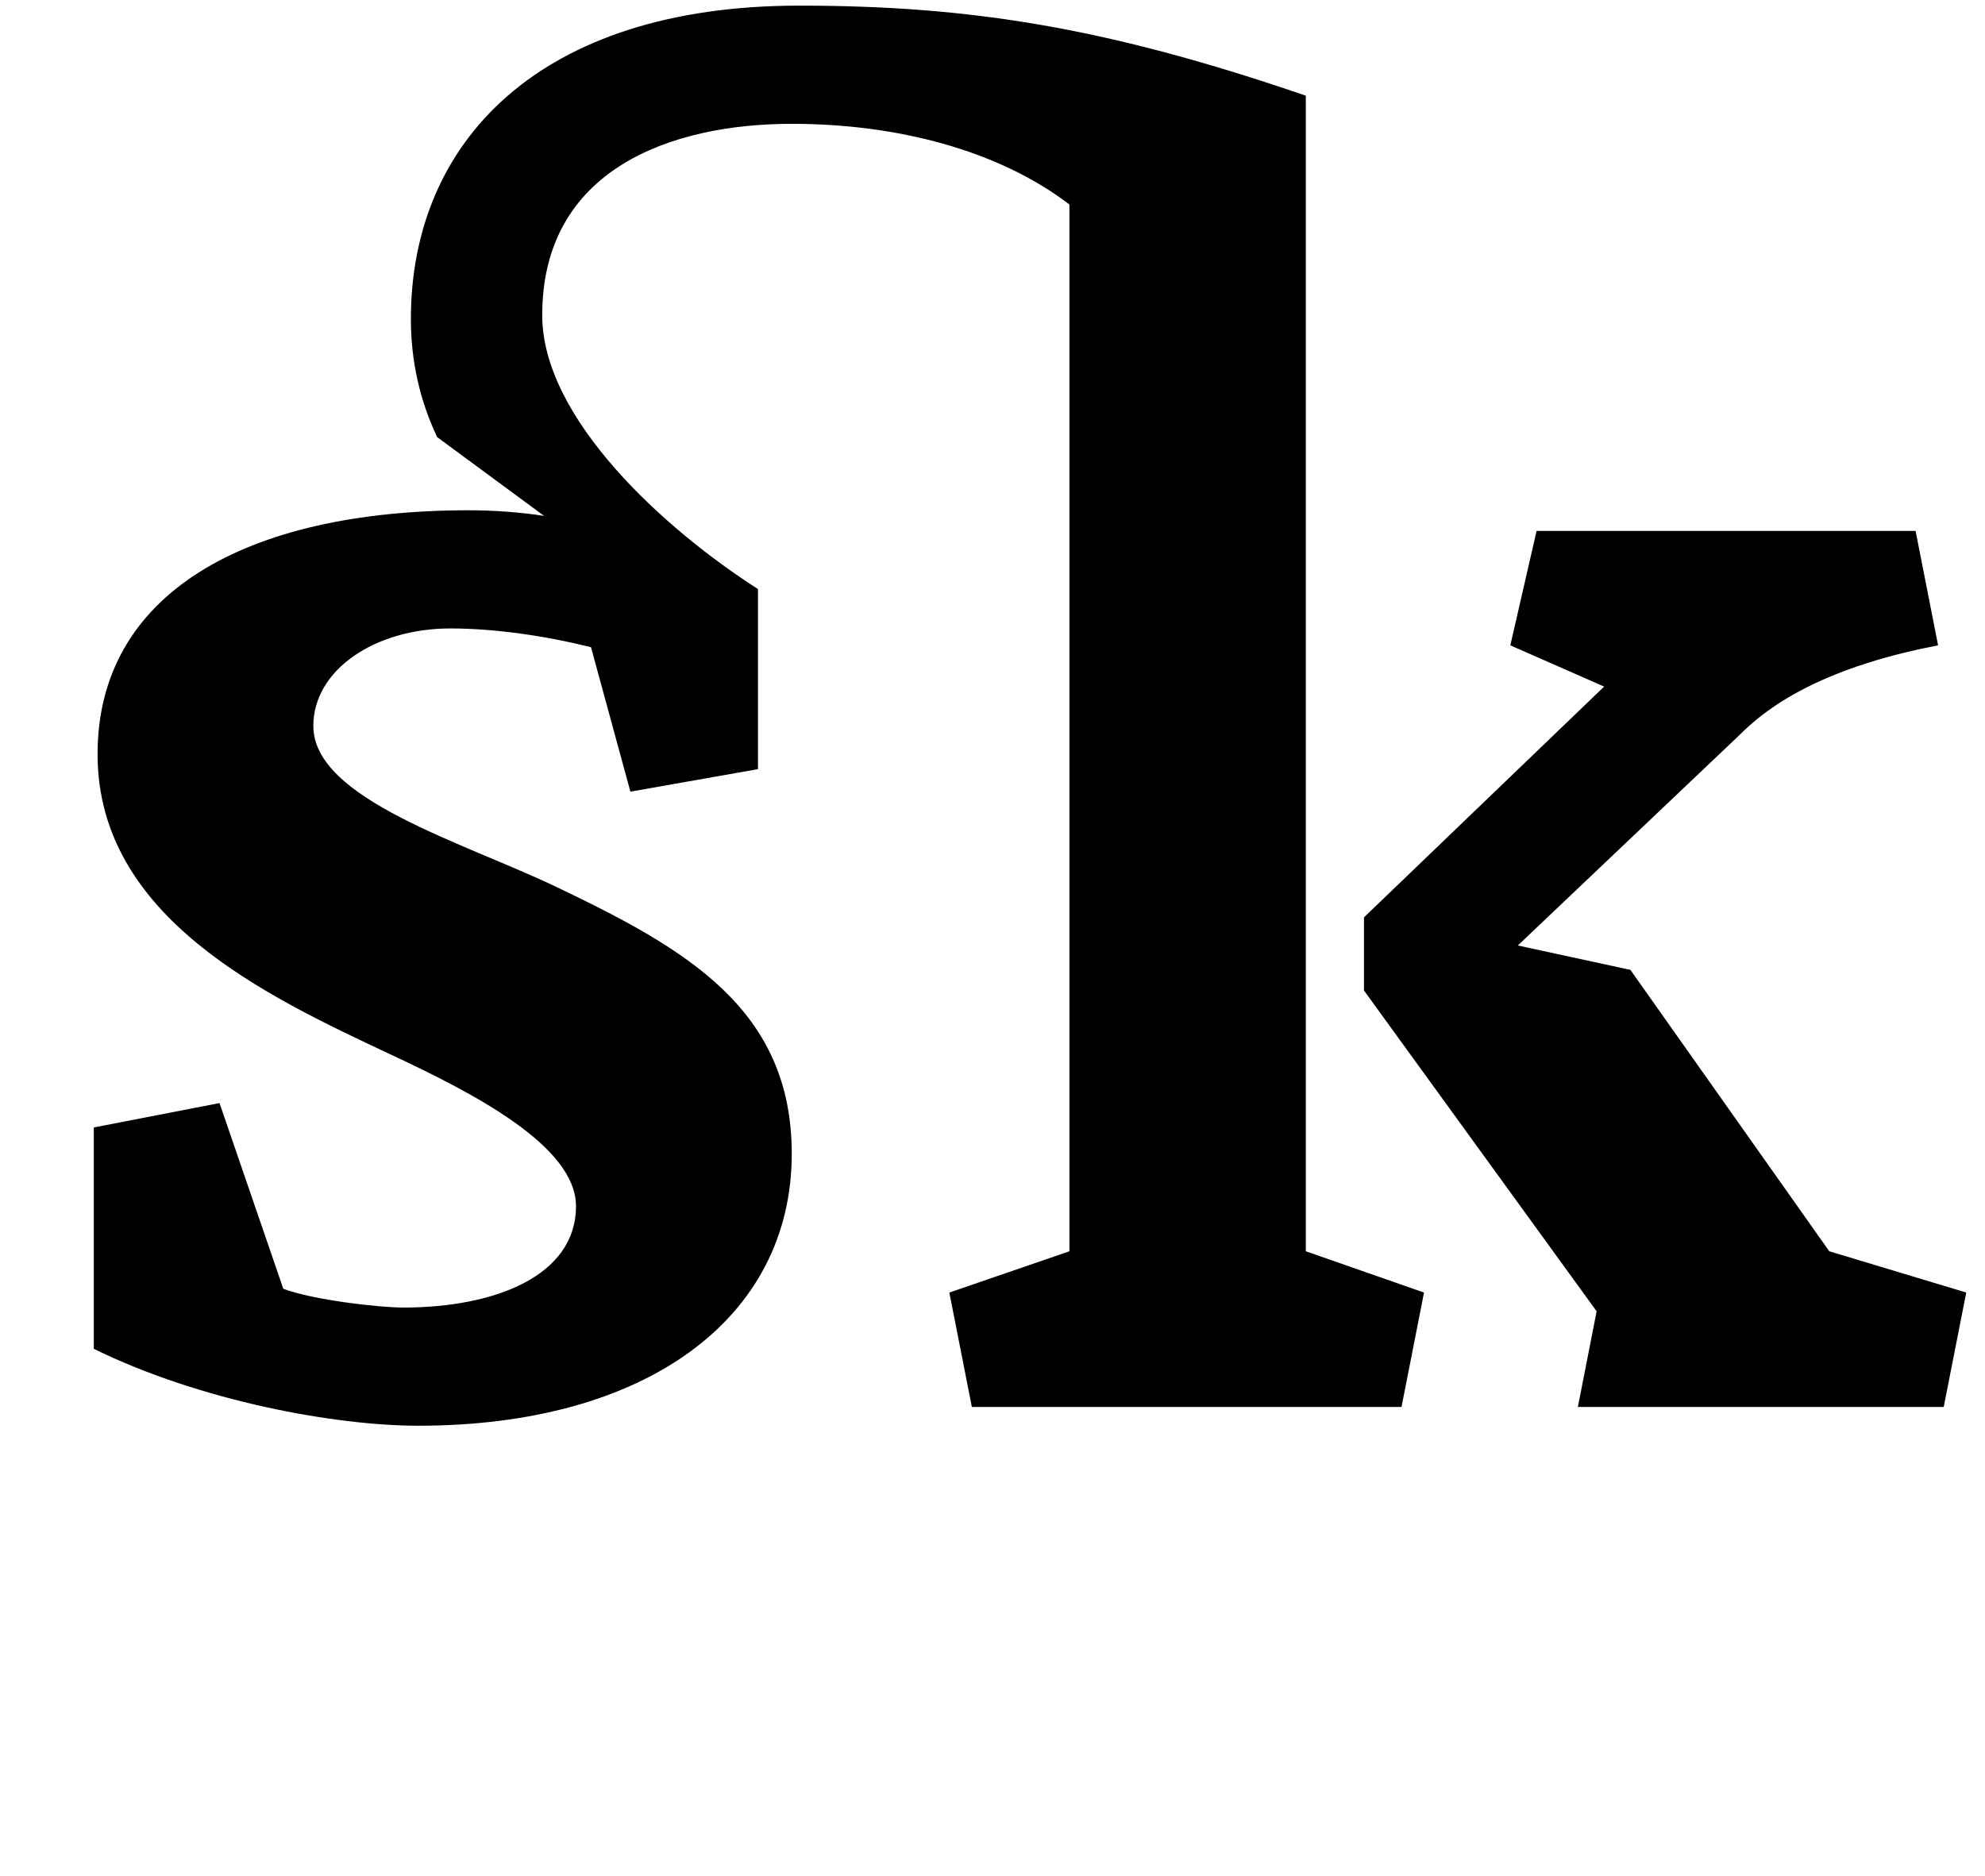 <?xml version="1.0" standalone="no"?>
<!DOCTYPE svg PUBLIC "-//W3C//DTD SVG 1.1//EN" "http://www.w3.org/Graphics/SVG/1.1/DTD/svg11.dtd" >
<svg xmlns="http://www.w3.org/2000/svg" xmlns:xlink="http://www.w3.org/1999/xlink" version="1.1" viewBox="-10 0 1058 1000">
  <g transform="matrix(1 0 0 -1 0 750)">
   <path fill="currentColor"
d="M394 436v-96l-68 -12l-21 77c-24 6 -51 10 -75 10c-40 0 -73 -22 -73 -52c0 -39 80 -62 130 -86c69 -33 125 -65 125 -142c0 -88 -78 -145 -199 -145c-44 0 -116 13 -173 41v118l67 13l34 -99c16 -6 51 -10 64 -10c49 0 92 17 92 54c0 32 -54 60 -99 81
c-66 31 -156 73 -156 160c0 85 78 130 198 130c13 0 27 -1 40 -3l-57 42c-9 19 -14 40 -14 63c0 94 68 167 207 167c92 0 165 -12 270 -48v-616l63 -22l-12 -61h-229l-12 61l64 22v558c-38 29 -92 43 -148 43c-64 0 -133 -24 -133 -102c0 -55 65 -114 115 -146zM809 467h202
l12 -61c-52 -10 -85 -27 -105 -47l-119 -113l60 -13l106 -150l73 -22l-12 -61h-195l10 51l-124 171v39l128 123l-50 22z" />
  </g>

</svg>
